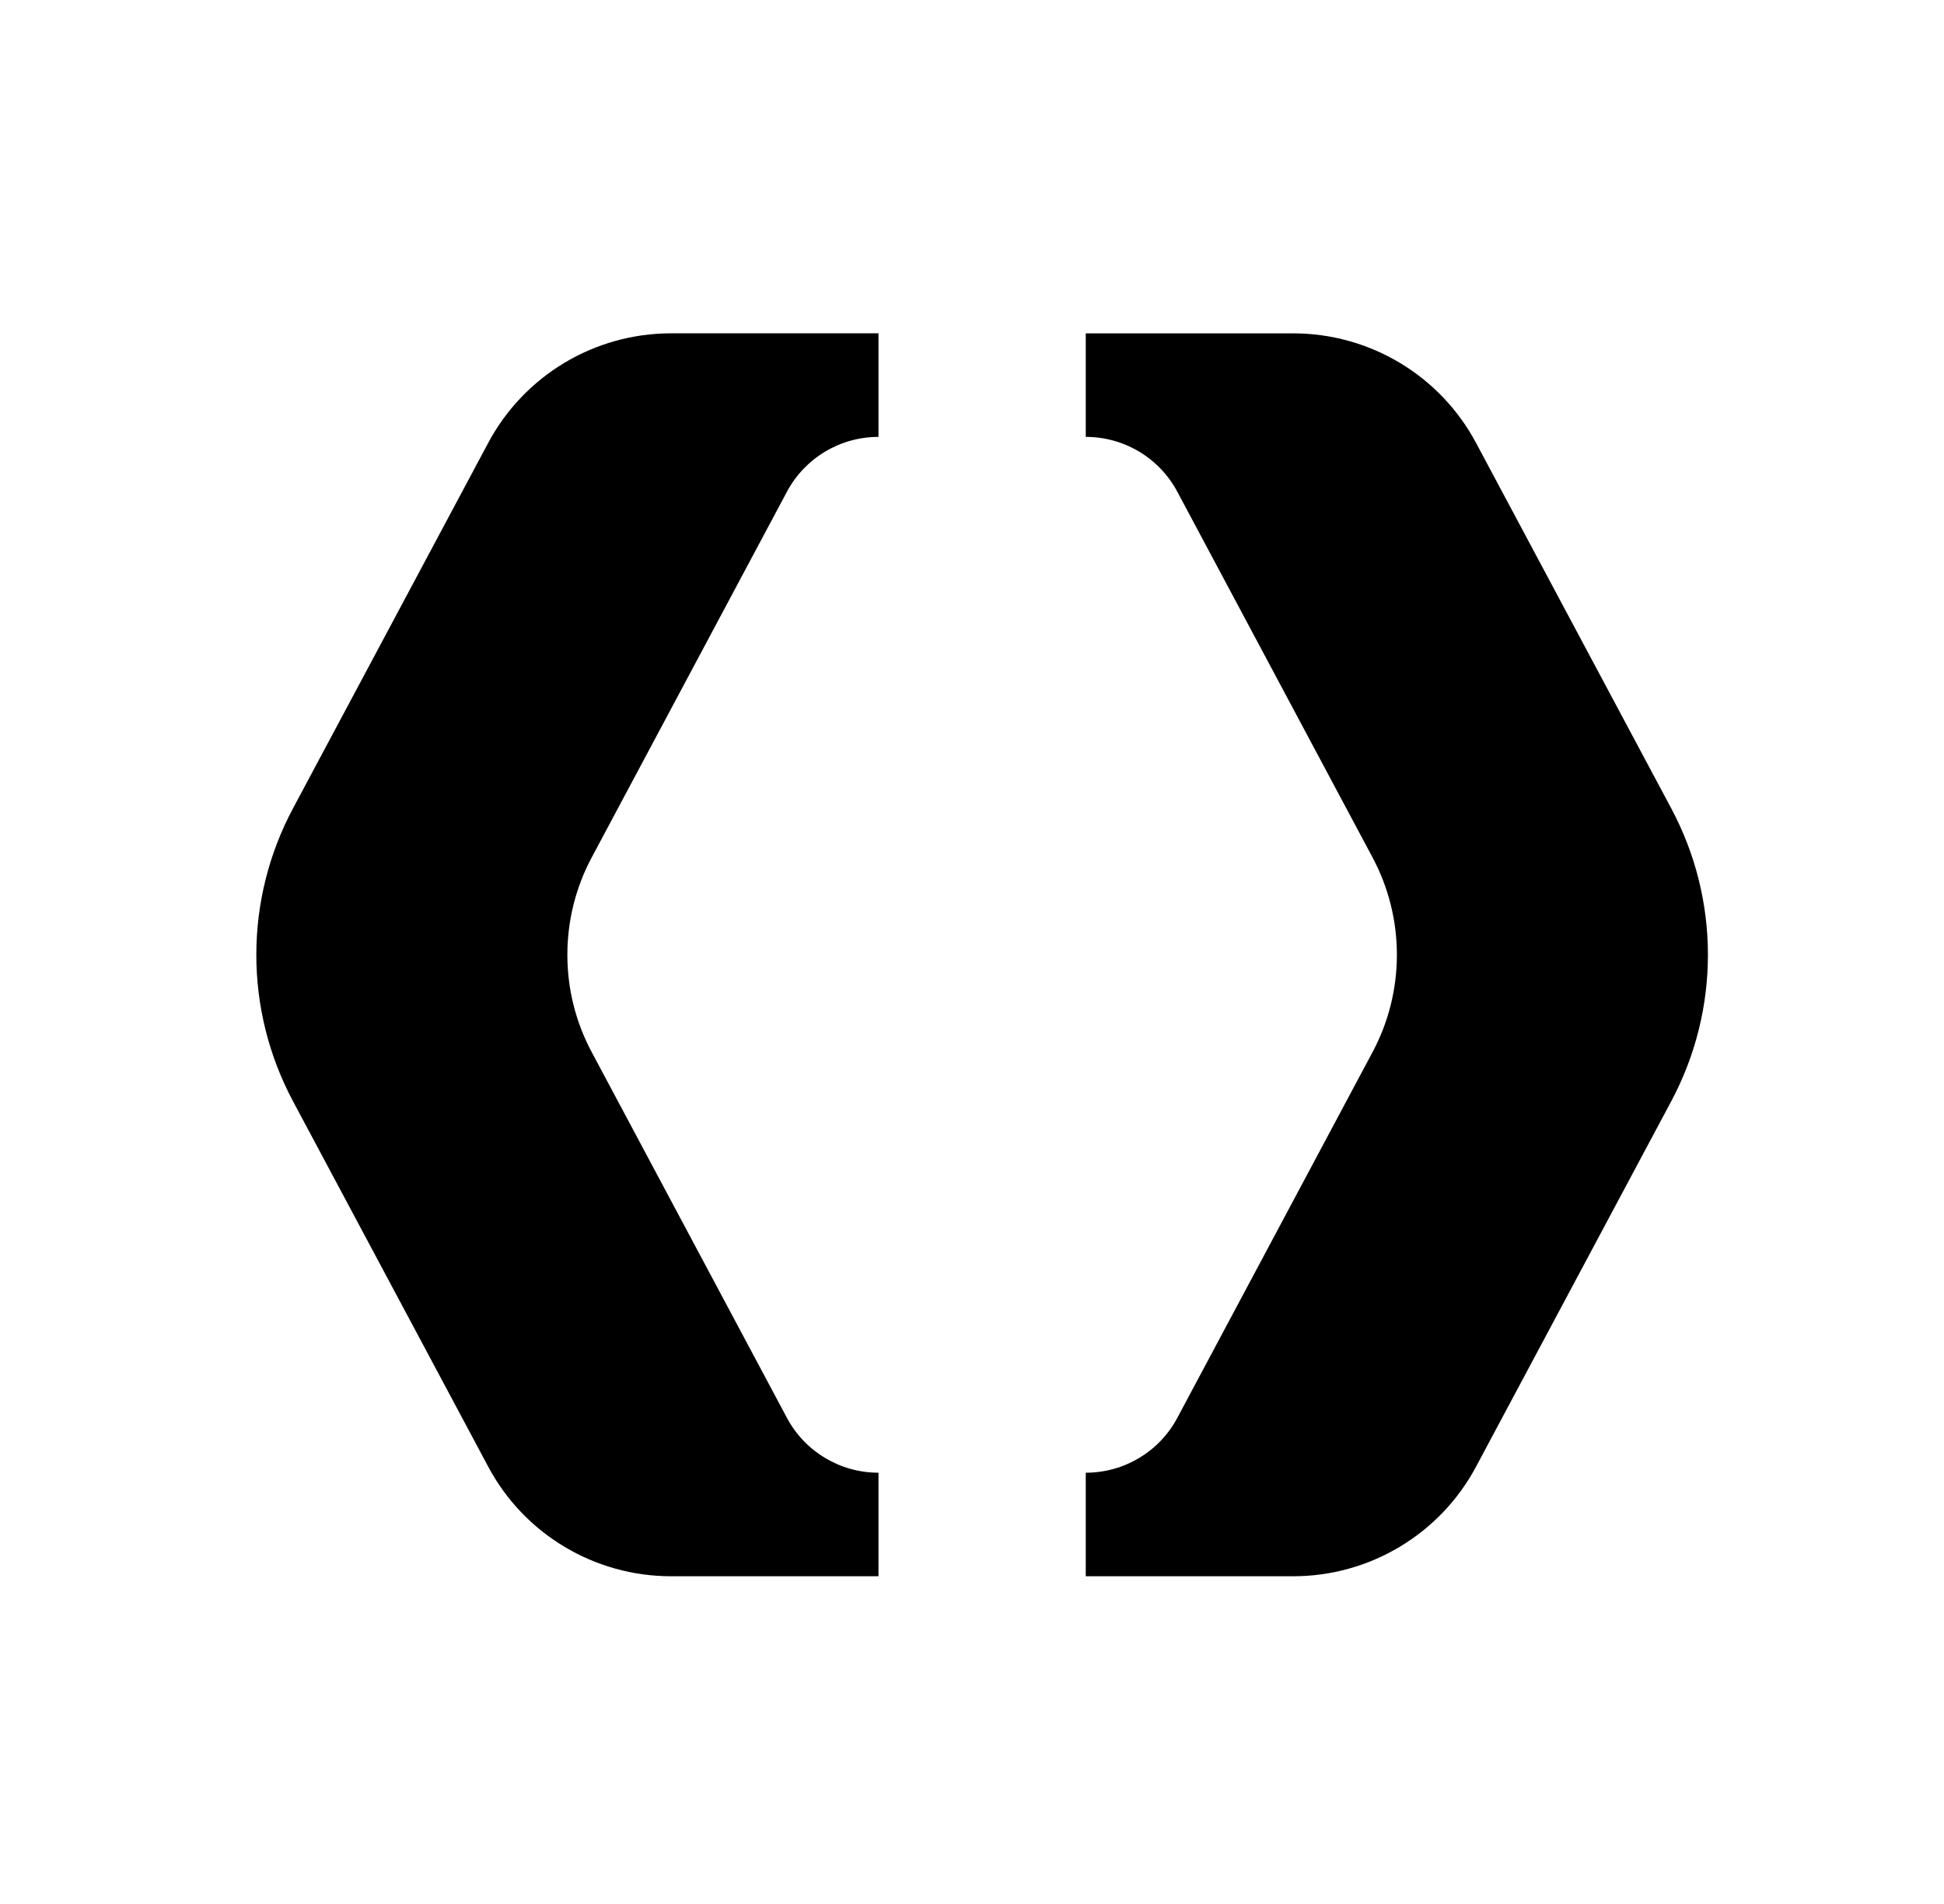 <svg xmlns="http://www.w3.org/2000/svg" width="48" height="47" viewBox="0 0 48 47" fill="none"><path d="M12.053 10.936L7.232 19.96C6.63 21.089 6.329 22.329 6.329 23.57C6.329 24.811 6.63 26.05 7.232 27.18L12.053 36.203C12.941 37.87 14.679 38.911 16.57 38.911H21.691V36.355H21.689C20.744 36.355 19.876 35.835 19.431 35.002L14.612 25.976C14.209 25.224 14.009 24.398 14.009 23.57C14.009 22.742 14.209 21.915 14.612 21.163L19.431 12.138C19.876 11.305 20.744 10.785 21.689 10.785H21.691V8.228H16.57C14.679 8.228 12.941 9.27 12.053 10.936Z" fill="black"/><path d="M41.268 19.96L36.447 10.936C35.559 9.27 33.821 8.229 31.93 8.229H26.809V10.785H26.811C27.756 10.785 28.625 11.305 29.069 12.138L33.888 21.163C34.291 21.916 34.491 22.742 34.491 23.57C34.491 24.398 34.291 25.224 33.888 25.976L29.069 35.002C28.625 35.835 27.756 36.355 26.811 36.355H26.809V38.911H31.93C33.821 38.911 35.559 37.87 36.447 36.203L41.268 27.18C41.87 26.05 42.171 24.811 42.171 23.57C42.171 22.329 41.87 21.089 41.268 19.96Z" fill="black"/></svg>